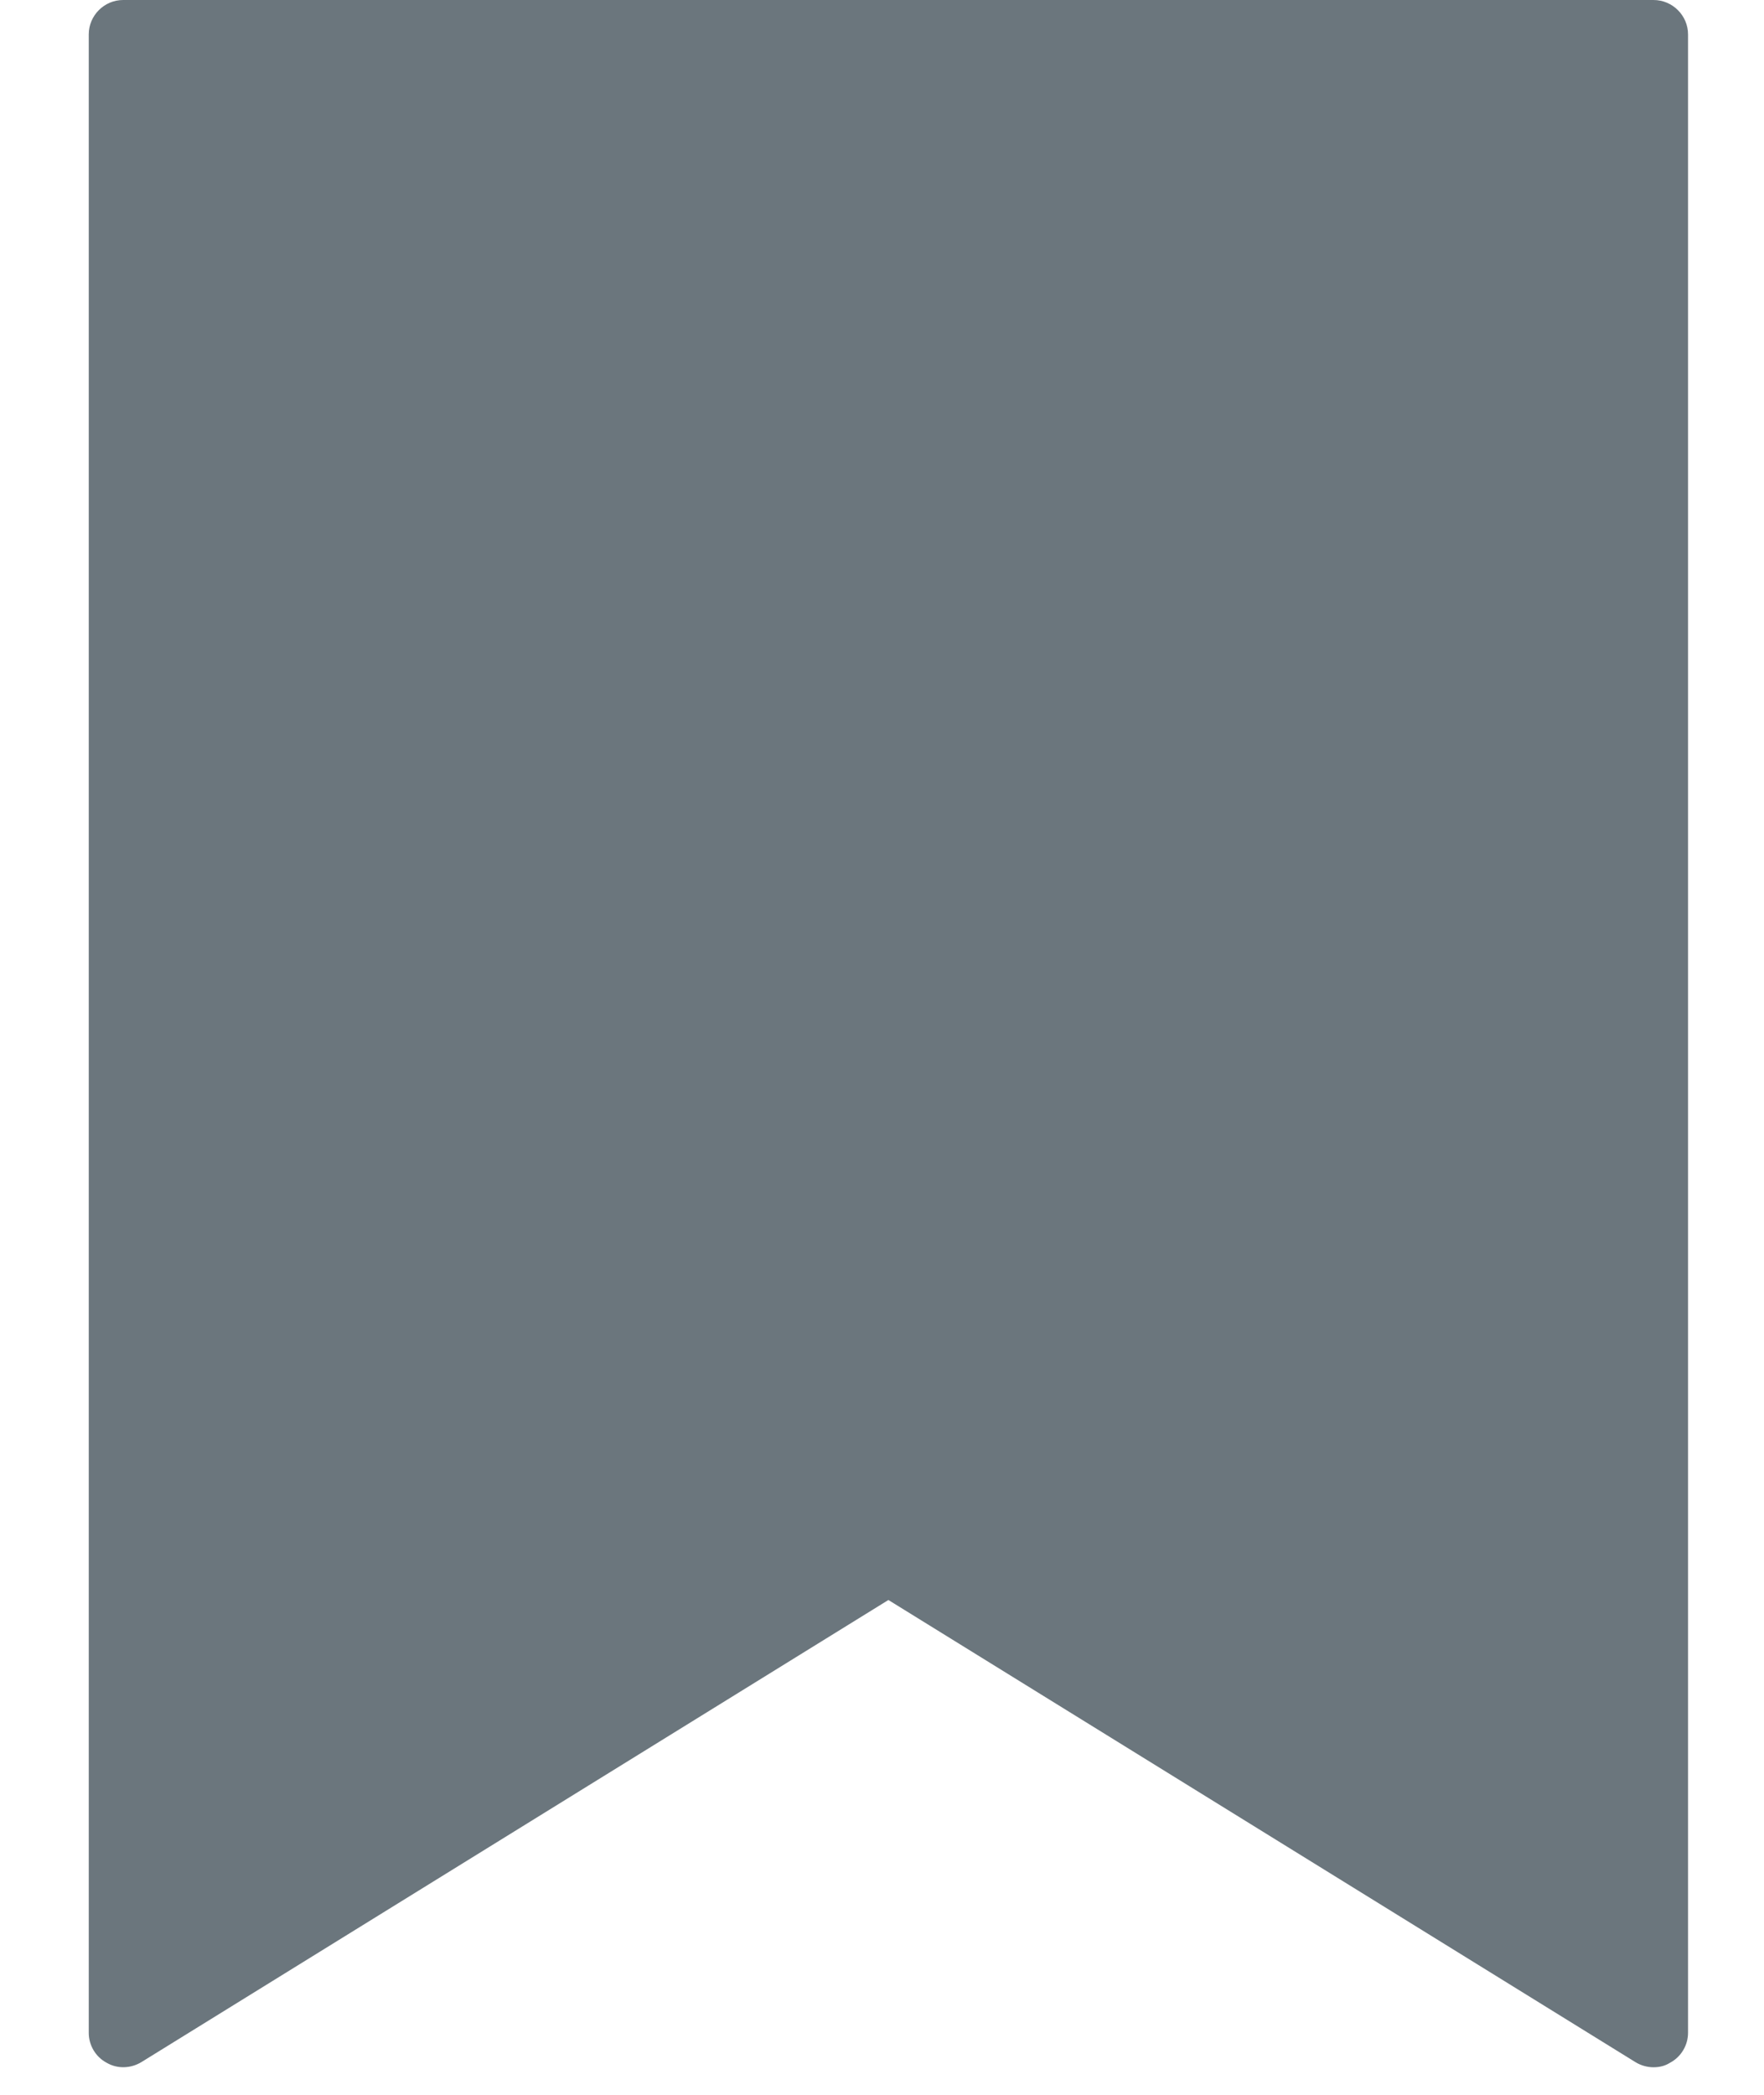 <svg width="16" height="19" viewBox="0 0 16 19" fill="none" xmlns="http://www.w3.org/2000/svg">
<path d="M14.833 18.703C14.883 18.734 14.942 18.75 14.998 18.75C15.052 18.75 15.102 18.738 15.148 18.709C15.248 18.656 15.311 18.55 15.311 18.438V0.312C15.311 0.141 15.17 0 14.998 0H1.117C0.945 0 0.805 0.141 0.805 0.312V18.438C0.805 18.55 0.867 18.656 0.967 18.709C1.064 18.766 1.186 18.762 1.283 18.703L8.058 14.512L14.833 18.703Z" fill="#6B767D"/>
</svg>

